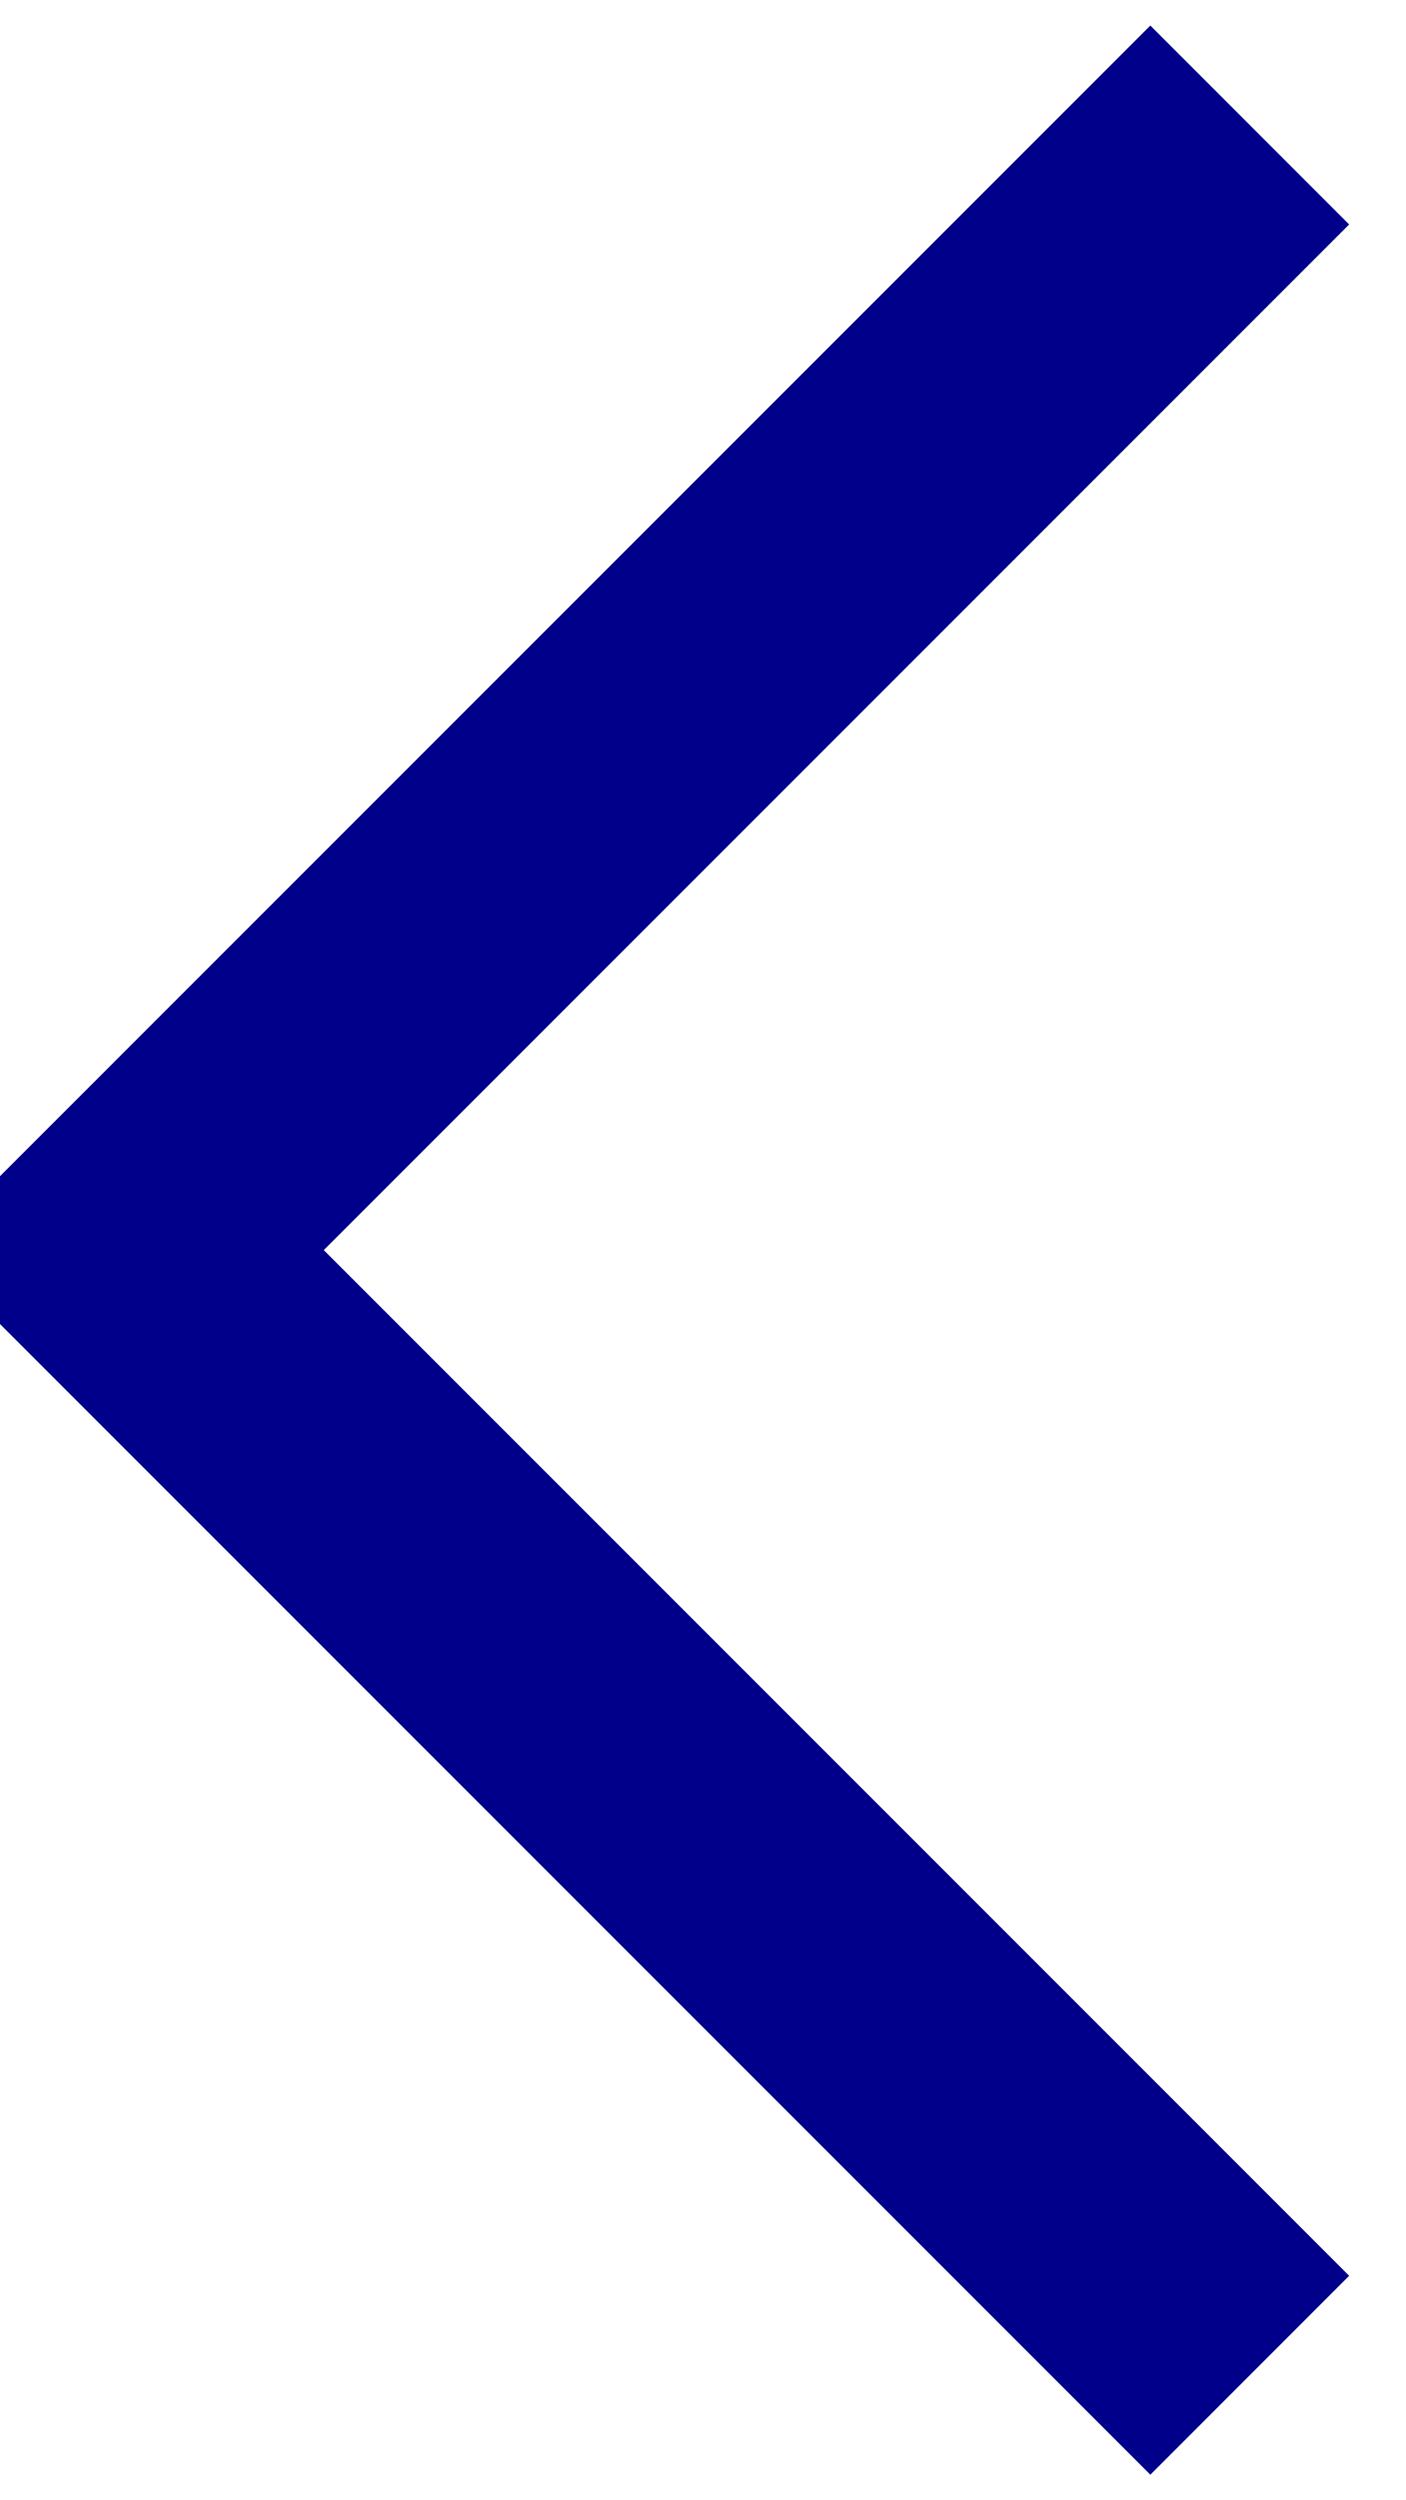 <svg width="18" height="32" viewBox="0 0 18 32" fill="none" xmlns="http://www.w3.org/2000/svg" xmlns:xlink="http://www.w3.org/1999/xlink">
<path d="M1.6,16L0.327,14.727L-0.946,16L0.327,17.273L1.6,16ZM14.727,0.327L0.327,14.727L2.872,17.273L17.272,2.873L14.727,0.327ZM0.327,17.273L14.727,31.673L17.272,29.127L2.872,14.727L0.327,17.273Z" fill="#01008A"/>
</svg>
